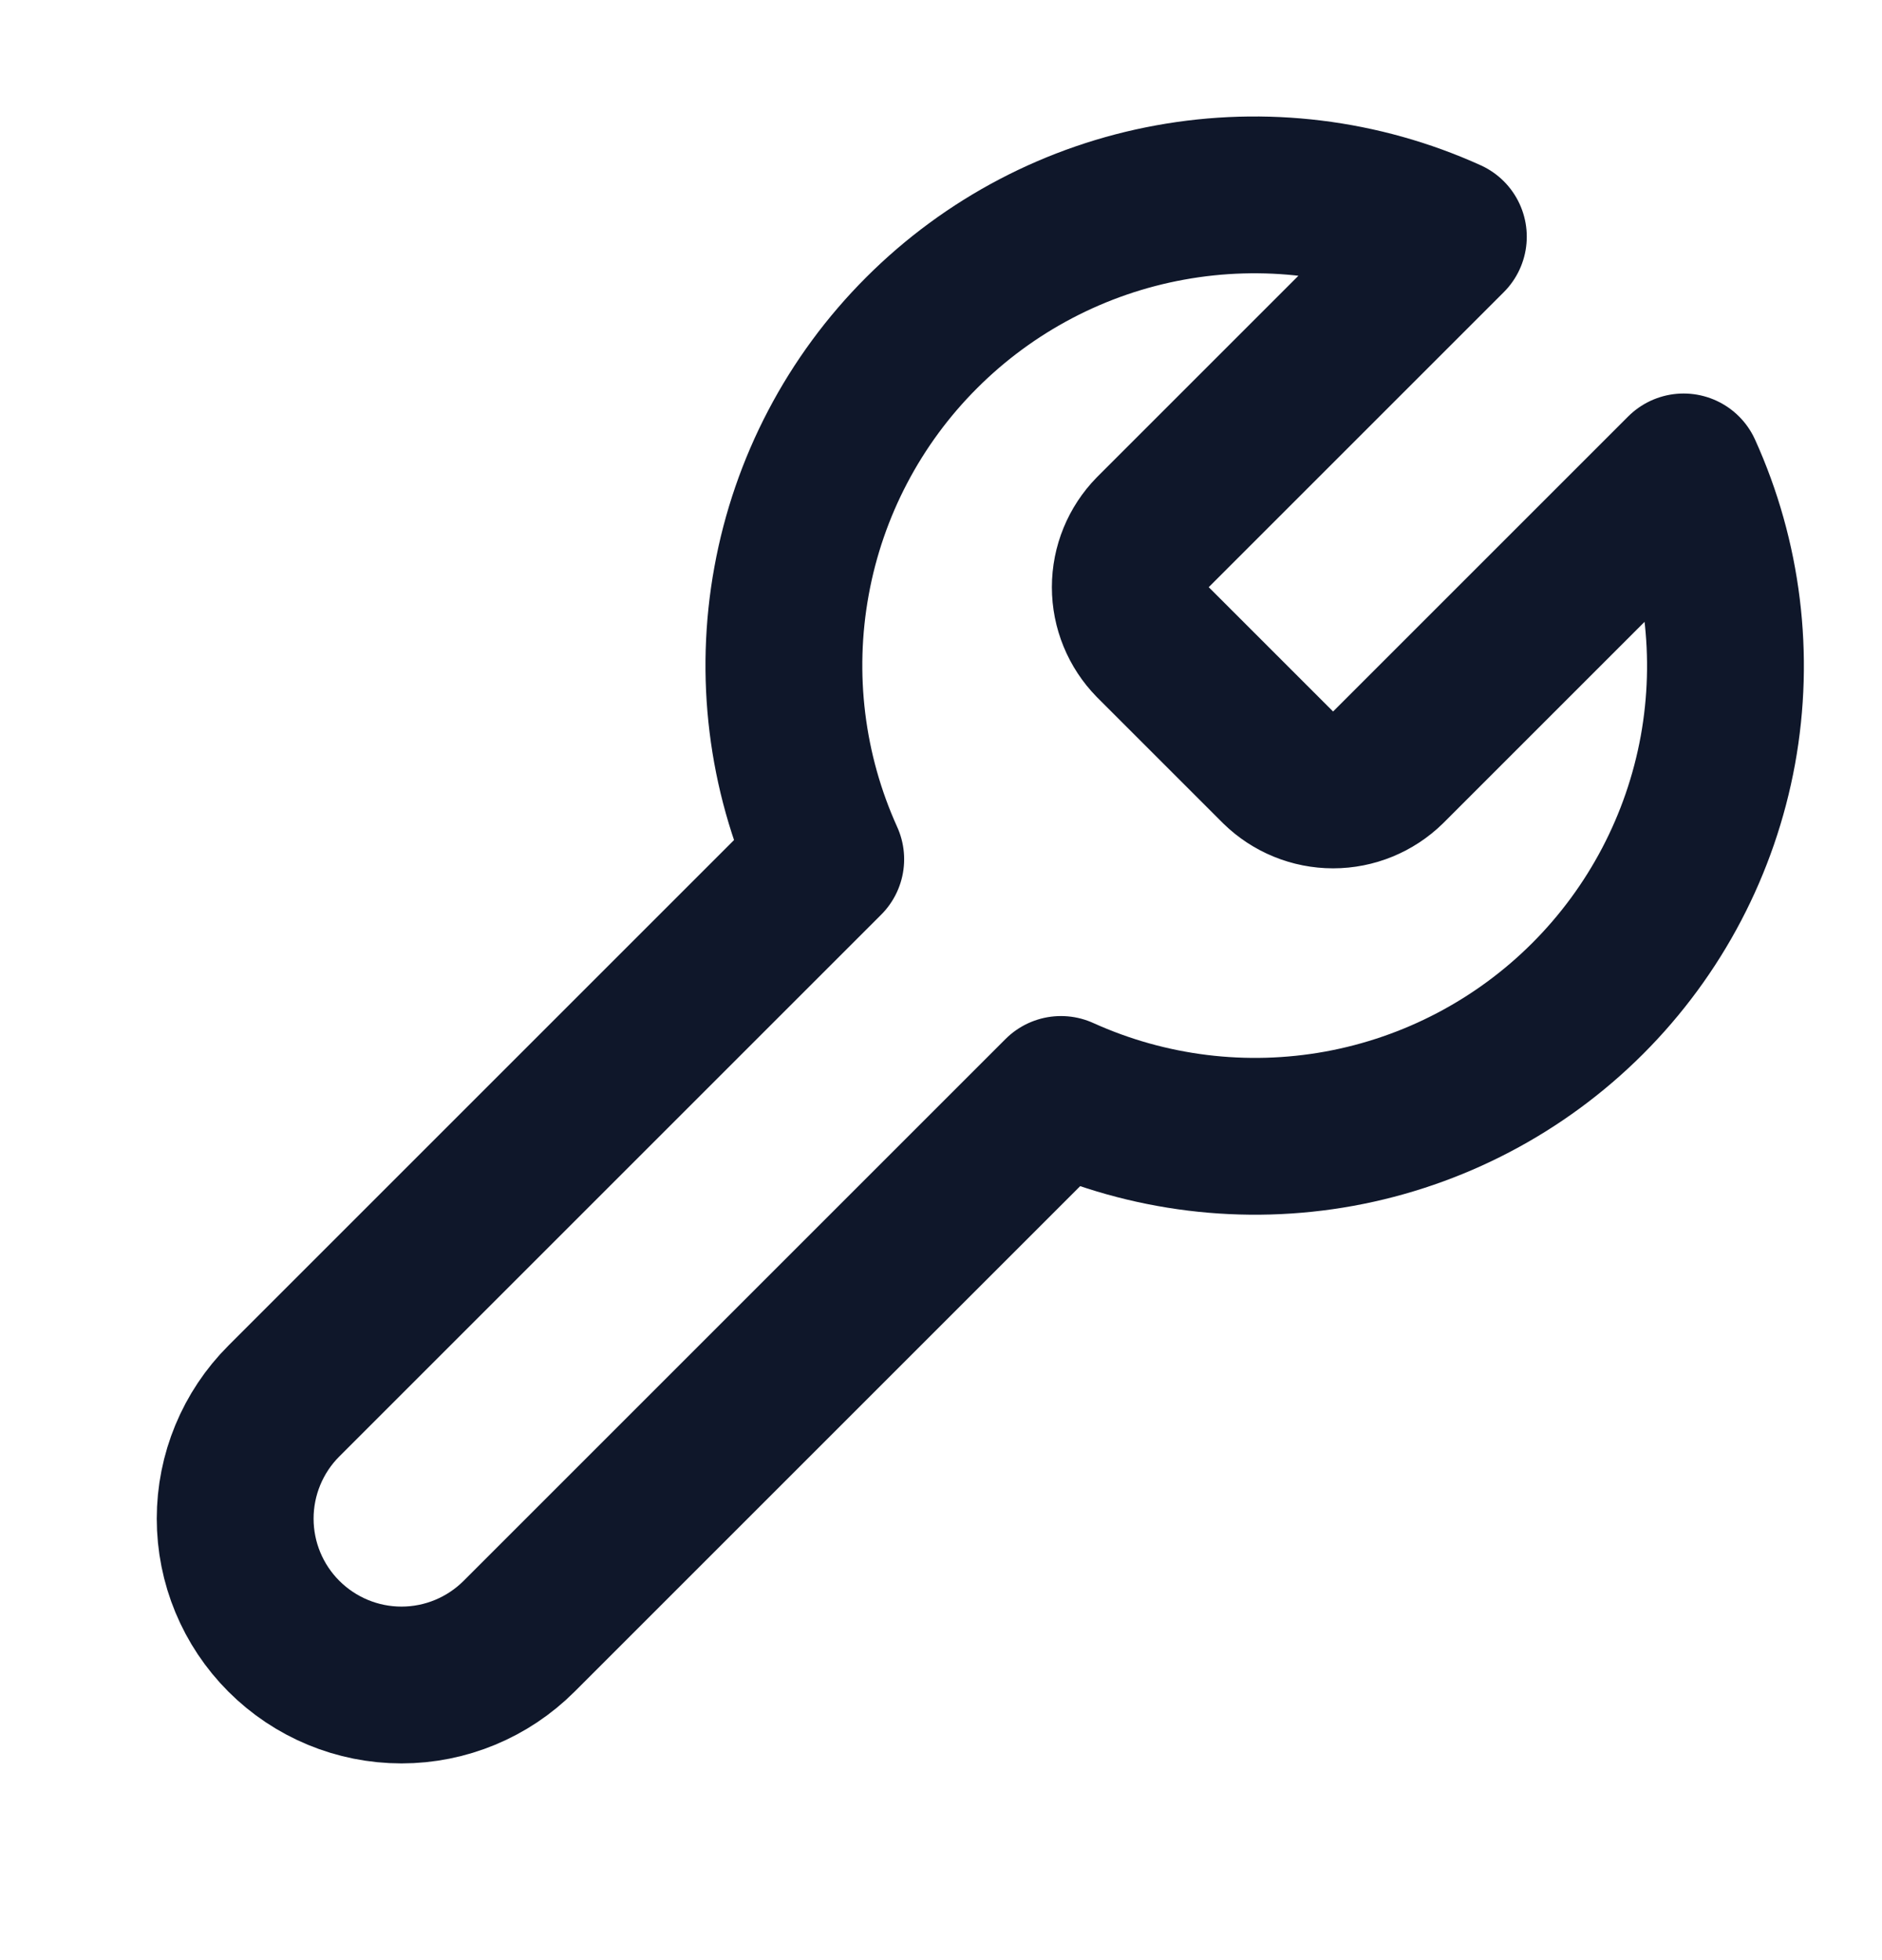 <svg width="24" height="25" viewBox="0 0 24 25" fill="none" xmlns="http://www.w3.org/2000/svg">
<path d="M14.7 6.789C14.517 6.976 14.414 7.227 14.414 7.489C14.414 7.751 14.517 8.002 14.7 8.189L16.3 9.789C16.487 9.972 16.738 10.075 17 10.075C17.262 10.075 17.513 9.972 17.7 9.789L21.47 6.019C21.973 7.13 22.125 8.368 21.907 9.568C21.688 10.768 21.109 11.873 20.246 12.736C19.384 13.598 18.279 14.177 17.079 14.396C15.879 14.614 14.641 14.462 13.53 13.959L6.62 20.869C6.222 21.267 5.683 21.491 5.12 21.491C4.557 21.491 4.018 21.267 3.62 20.869C3.222 20.471 2.999 19.932 2.999 19.369C2.999 18.807 3.222 18.267 3.62 17.869L10.53 10.959C10.027 9.848 9.875 8.61 10.094 7.41C10.312 6.21 10.891 5.105 11.754 4.243C12.616 3.381 13.721 2.801 14.921 2.583C16.121 2.364 17.359 2.516 18.47 3.019L14.71 6.779L14.7 6.789Z" stroke="#0F172A" stroke-width="2" stroke-linecap="round" stroke-linejoin="round"/>
</svg>
